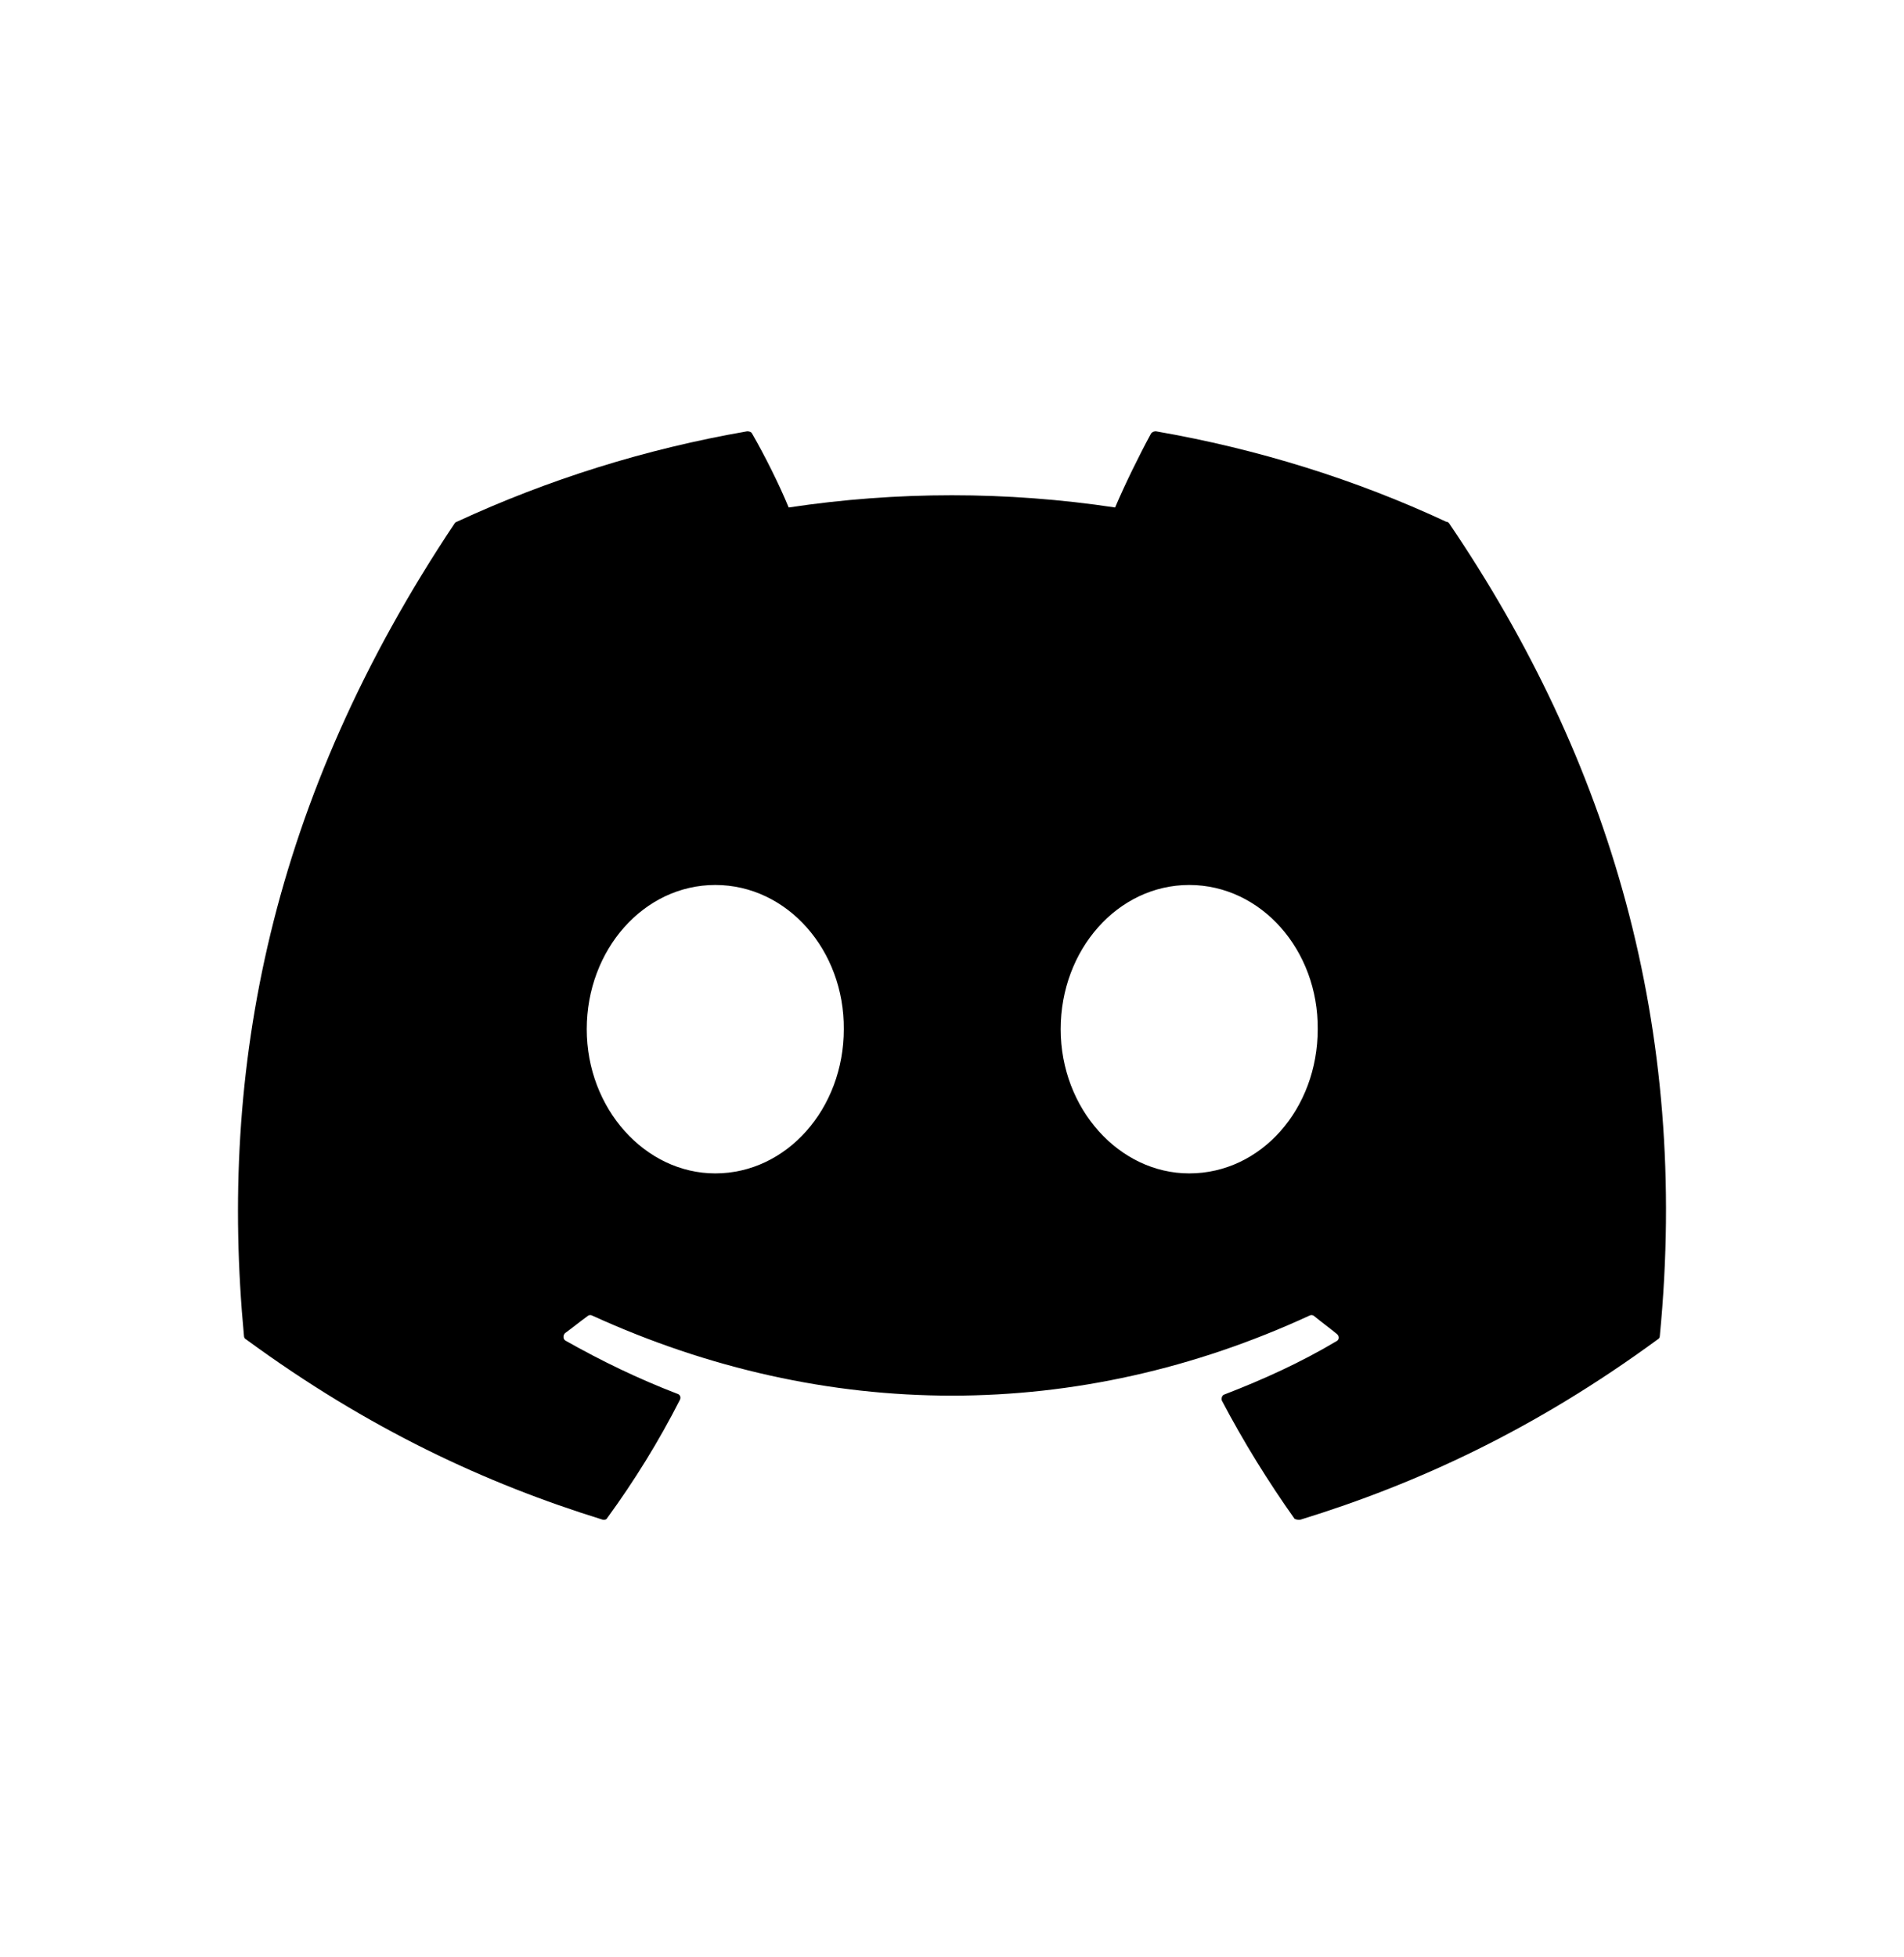 <svg width="36" height="37" viewBox="0 0 36 37" fill="none" xmlns="http://www.w3.org/2000/svg">
<path d="M27.345 9.863C25.635 9.066 23.784 8.487 21.855 8.153C21.838 8.153 21.822 8.156 21.806 8.162C21.79 8.169 21.776 8.179 21.765 8.192C21.534 8.616 21.264 9.169 21.084 9.593C19.038 9.285 16.958 9.285 14.912 9.593C14.732 9.156 14.462 8.616 14.218 8.192C14.205 8.166 14.166 8.153 14.128 8.153C12.199 8.487 10.361 9.066 8.638 9.863C8.625 9.863 8.612 9.876 8.599 9.889C5.102 15.122 4.138 20.213 4.613 25.254C4.613 25.279 4.626 25.305 4.652 25.318C6.966 27.015 9.191 28.044 11.389 28.725C11.428 28.738 11.466 28.725 11.479 28.699C11.994 27.992 12.456 27.247 12.855 26.462C12.881 26.411 12.855 26.359 12.804 26.346C12.071 26.064 11.376 25.729 10.695 25.344C10.643 25.318 10.643 25.241 10.682 25.202C10.823 25.099 10.965 24.984 11.106 24.881C11.132 24.855 11.171 24.855 11.196 24.868C15.619 26.887 20.39 26.887 24.761 24.868C24.787 24.855 24.825 24.855 24.851 24.881C24.992 24.997 25.134 25.099 25.275 25.215C25.327 25.254 25.327 25.331 25.262 25.357C24.594 25.755 23.887 26.076 23.154 26.359C23.102 26.372 23.09 26.436 23.102 26.475C23.514 27.259 23.977 28.005 24.478 28.712C24.517 28.725 24.555 28.738 24.594 28.725C26.805 28.044 29.03 27.015 31.344 25.318C31.37 25.305 31.383 25.279 31.383 25.254C31.948 19.429 30.444 14.376 27.397 9.889C27.384 9.876 27.371 9.863 27.345 9.863ZM13.524 22.181C12.199 22.181 11.094 20.959 11.094 19.455C11.094 17.951 12.174 16.729 13.524 16.729C14.886 16.729 15.966 17.963 15.954 19.455C15.954 20.959 14.874 22.181 13.524 22.181ZM22.485 22.181C21.161 22.181 20.055 20.959 20.055 19.455C20.055 17.951 21.135 16.729 22.485 16.729C23.848 16.729 24.928 17.963 24.915 19.455C24.915 20.959 23.848 22.181 22.485 22.181Z" fill="currentColor"/>
</svg>
    